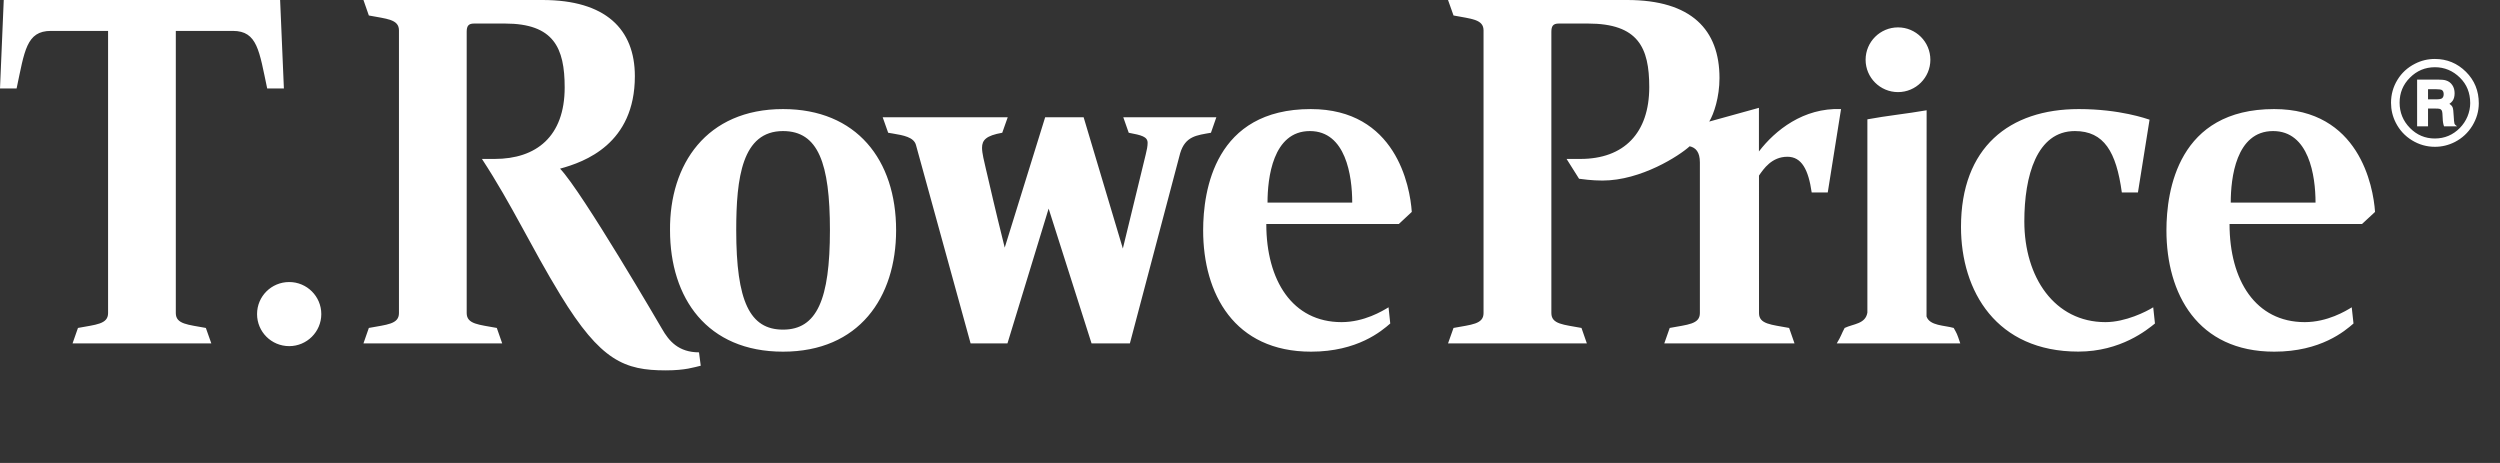 <svg class="header-bar-logo-brand-svg" fill="none" height="20" viewBox="0 0 108 20" width="108" xmlns="http://www.w3.org/2000/svg"><rect x="0" y="0" width="108" height="20" fill="#333333" stroke="none"/><path _ngcontent-fxb-c1="" d="M23.436 0C26.162 0 27.426 1.259 27.426 3.291C27.426 6.215 25.262 6.995 24.194 7.286C25.136 8.259 28.599 14.207 28.599 14.207C28.899 14.736 29.317 15.221 30.197 15.221L30.272 15.799C29.99 15.863 29.614 16 28.764 16C26.982 16 25.954 15.597 24.213 12.748C22.932 10.65 22.134 8.874 20.82 6.866H21.368C23.163 6.866 24.394 5.901 24.394 3.777C24.394 2.067 23.923 1.017 21.814 1.017H20.479C20.238 1.017 20.161 1.123 20.161 1.37V13.526C20.161 14.01 20.694 14.022 21.462 14.167L21.695 14.835H15.701L15.934 14.167C16.705 14.022 17.235 14.01 17.235 13.526V1.314C17.235 0.829 16.705 0.817 15.934 0.669L15.701 0H23.436ZM98.242 4.712C101.911 4.712 102.525 8.032 102.602 9.155L102.039 9.677H96.316C96.316 12.115 97.443 13.916 99.566 13.916C100.542 13.916 101.342 13.434 101.595 13.275L101.671 13.975C101.3 14.298 100.261 15.192 98.248 15.192C94.931 15.192 93.59 12.691 93.59 9.951C93.59 8.222 94.101 4.712 98.242 4.712ZM56.624 4.712C60.297 4.712 60.915 8.032 60.989 9.155L60.429 9.677H54.704C54.704 12.115 55.83 13.916 57.955 13.916C58.93 13.916 59.725 13.434 59.985 13.275L60.059 13.975C59.688 14.298 58.647 15.192 56.638 15.192C53.319 15.192 51.976 12.691 51.976 9.951C51.976 8.222 52.484 4.712 56.624 4.712ZM33.827 4.712C37.007 4.712 38.712 6.91 38.712 9.946C38.712 12.856 37.107 15.192 33.827 15.192C30.547 15.192 28.945 12.881 28.945 9.946C28.92 7.105 30.514 4.712 33.827 4.712ZM89.803 4.712C91.591 4.712 92.739 5.134 92.861 5.17L92.359 8.314H91.663C91.424 6.559 90.893 5.662 89.636 5.662C87.984 5.662 87.451 7.605 87.451 9.562C87.451 11.99 88.763 13.916 90.956 13.916C91.826 13.916 92.727 13.459 93.019 13.275L93.094 13.975C92.767 14.238 91.625 15.189 89.785 15.189C86.252 15.189 84.715 12.589 84.715 9.801C84.715 6.365 86.805 4.712 89.803 4.712ZM12.494 12.184C13.257 12.184 13.88 12.802 13.88 13.568C13.88 14.334 13.257 14.953 12.494 14.953C11.723 14.953 11.105 14.334 11.105 13.568C11.105 12.802 11.723 12.184 12.494 12.184ZM83.23 4.764L83.226 13.671C83.361 14.077 84 14.051 84.4 14.167C84.546 14.432 84.532 14.382 84.684 14.835H79.348C79.558 14.487 79.548 14.422 79.689 14.167C80.07 13.985 80.588 13.999 80.671 13.505V5.155C81.491 5.001 82.375 4.914 83.23 4.764ZM12.101 0L12.264 3.823H11.543C11.198 2.206 11.126 1.335 10.058 1.335H7.595V13.526C7.595 14.01 8.126 14.022 8.893 14.167L9.129 14.835H3.134L3.368 14.167C4.134 14.022 4.669 14.01 4.669 13.526V1.335H2.201C1.134 1.335 1.061 2.206 0.717 3.823H0L0.162 0H12.101ZM43.534 5.066L43.297 5.735C42.601 5.858 42.424 6.049 42.424 6.386C42.424 6.616 42.514 6.968 42.598 7.332L42.623 7.435C42.856 8.414 42.902 8.677 43.404 10.697L45.151 5.066H46.813L48.507 10.737C48.507 10.737 49.134 8.173 49.497 6.666C49.547 6.469 49.577 6.31 49.577 6.171C49.577 5.901 49.307 5.839 48.761 5.735L48.526 5.066H52.546L52.313 5.735C51.696 5.844 51.206 5.879 50.983 6.62L48.811 14.835H47.155L45.301 9.012L43.522 14.835H41.93L39.567 6.254C39.471 5.927 39.032 5.845 38.568 5.768L38.369 5.735L38.132 5.066H43.534ZM70.294 0C73.069 0 74.282 1.286 74.282 3.37C74.282 4.199 74.04 4.921 73.839 5.252L75.986 4.658V6.542C76.684 5.63 77.911 4.647 79.533 4.712L78.959 8.314H78.265C78.123 7.327 77.83 6.772 77.216 6.772C76.537 6.772 76.188 7.296 75.988 7.585L75.989 13.526C75.989 14.01 76.523 14.022 77.29 14.167L77.523 14.835H71.897L72.132 14.167C72.9 14.022 73.435 14.01 73.435 13.526V7.016C73.435 6.568 73.257 6.379 72.994 6.319C72.56 6.718 70.899 7.8 69.227 7.8C68.763 7.8 68.346 7.739 68.215 7.722L67.676 6.866H68.273C70.156 6.866 71.248 5.748 71.248 3.763C71.248 2.056 70.772 1.017 68.598 1.017H67.337C67.084 1.017 67.019 1.138 67.019 1.376V13.526C67.019 14.01 67.549 14.022 68.32 14.167L68.552 14.835H62.555L62.792 14.167C63.559 14.022 64.089 14.01 64.089 13.526V1.314C64.089 0.829 63.559 0.817 62.792 0.669L62.555 0H70.294ZM33.827 5.662C32.057 5.662 31.805 7.68 31.805 9.946C31.805 13.025 32.394 14.24 33.827 14.24C35.29 14.24 35.853 12.938 35.853 9.946C35.853 7.045 35.344 5.662 33.827 5.662ZM98.198 5.662C96.588 5.662 96.368 7.703 96.368 8.752H100.031C100.031 7.594 99.748 5.662 98.198 5.662ZM56.587 5.662C54.98 5.662 54.757 7.703 54.757 8.752H58.416C58.416 7.594 58.139 5.662 56.587 5.662ZM105.185 2.547C105.708 2.547 106.157 2.732 106.53 3.103C106.899 3.471 107.084 3.924 107.084 4.463C107.084 4.803 106.991 5.125 106.806 5.431C106.618 5.737 106.366 5.971 106.05 6.134C105.779 6.272 105.492 6.342 105.188 6.342C104.831 6.342 104.5 6.247 104.196 6.06C103.894 5.875 103.661 5.622 103.498 5.302C103.36 5.031 103.292 4.744 103.292 4.44C103.292 4.083 103.384 3.752 103.57 3.448C103.752 3.149 104.004 2.918 104.326 2.754C104.595 2.616 104.881 2.547 105.185 2.547ZM105.188 2.904C104.767 2.904 104.406 3.056 104.106 3.358C103.811 3.654 103.663 4.012 103.663 4.435C103.663 4.862 103.813 5.227 104.111 5.53C104.408 5.832 104.766 5.983 105.185 5.983C105.607 5.983 105.968 5.831 106.267 5.527C106.408 5.382 106.518 5.217 106.596 5.031C106.673 4.842 106.713 4.65 106.713 4.456C106.713 4.012 106.565 3.645 106.269 3.355C105.964 3.055 105.603 2.904 105.188 2.904ZM105.315 3.438C105.476 3.438 105.593 3.45 105.668 3.475C105.783 3.51 105.874 3.578 105.941 3.679C106.006 3.775 106.039 3.891 106.039 4.029C106.039 4.165 106.01 4.275 105.951 4.358C105.925 4.397 105.879 4.44 105.814 4.487C105.881 4.529 105.927 4.577 105.951 4.633C105.975 4.688 105.991 4.811 105.999 5.002C106.008 5.181 106.019 5.291 106.031 5.334C106.04 5.371 106.078 5.412 106.145 5.458H105.583C105.547 5.364 105.528 5.251 105.525 5.119C105.519 4.935 105.508 4.824 105.49 4.788C105.47 4.743 105.438 4.715 105.392 4.703C105.356 4.694 105.301 4.69 105.228 4.69H104.891V5.458H104.419V3.438H105.315ZM105.241 3.854H104.891V4.292H105.238C105.374 4.292 105.461 4.275 105.498 4.244C105.544 4.207 105.567 4.148 105.567 4.068C105.567 3.987 105.543 3.929 105.495 3.893C105.458 3.867 105.373 3.854 105.241 3.854ZM81.994 1.183C82.767 1.183 83.392 1.81 83.392 2.582C83.392 3.352 82.767 3.979 81.994 3.979C81.221 3.979 80.594 3.352 80.594 2.582C80.594 1.81 81.221 1.183 81.994 1.183Z" fill="white"></path></svg>